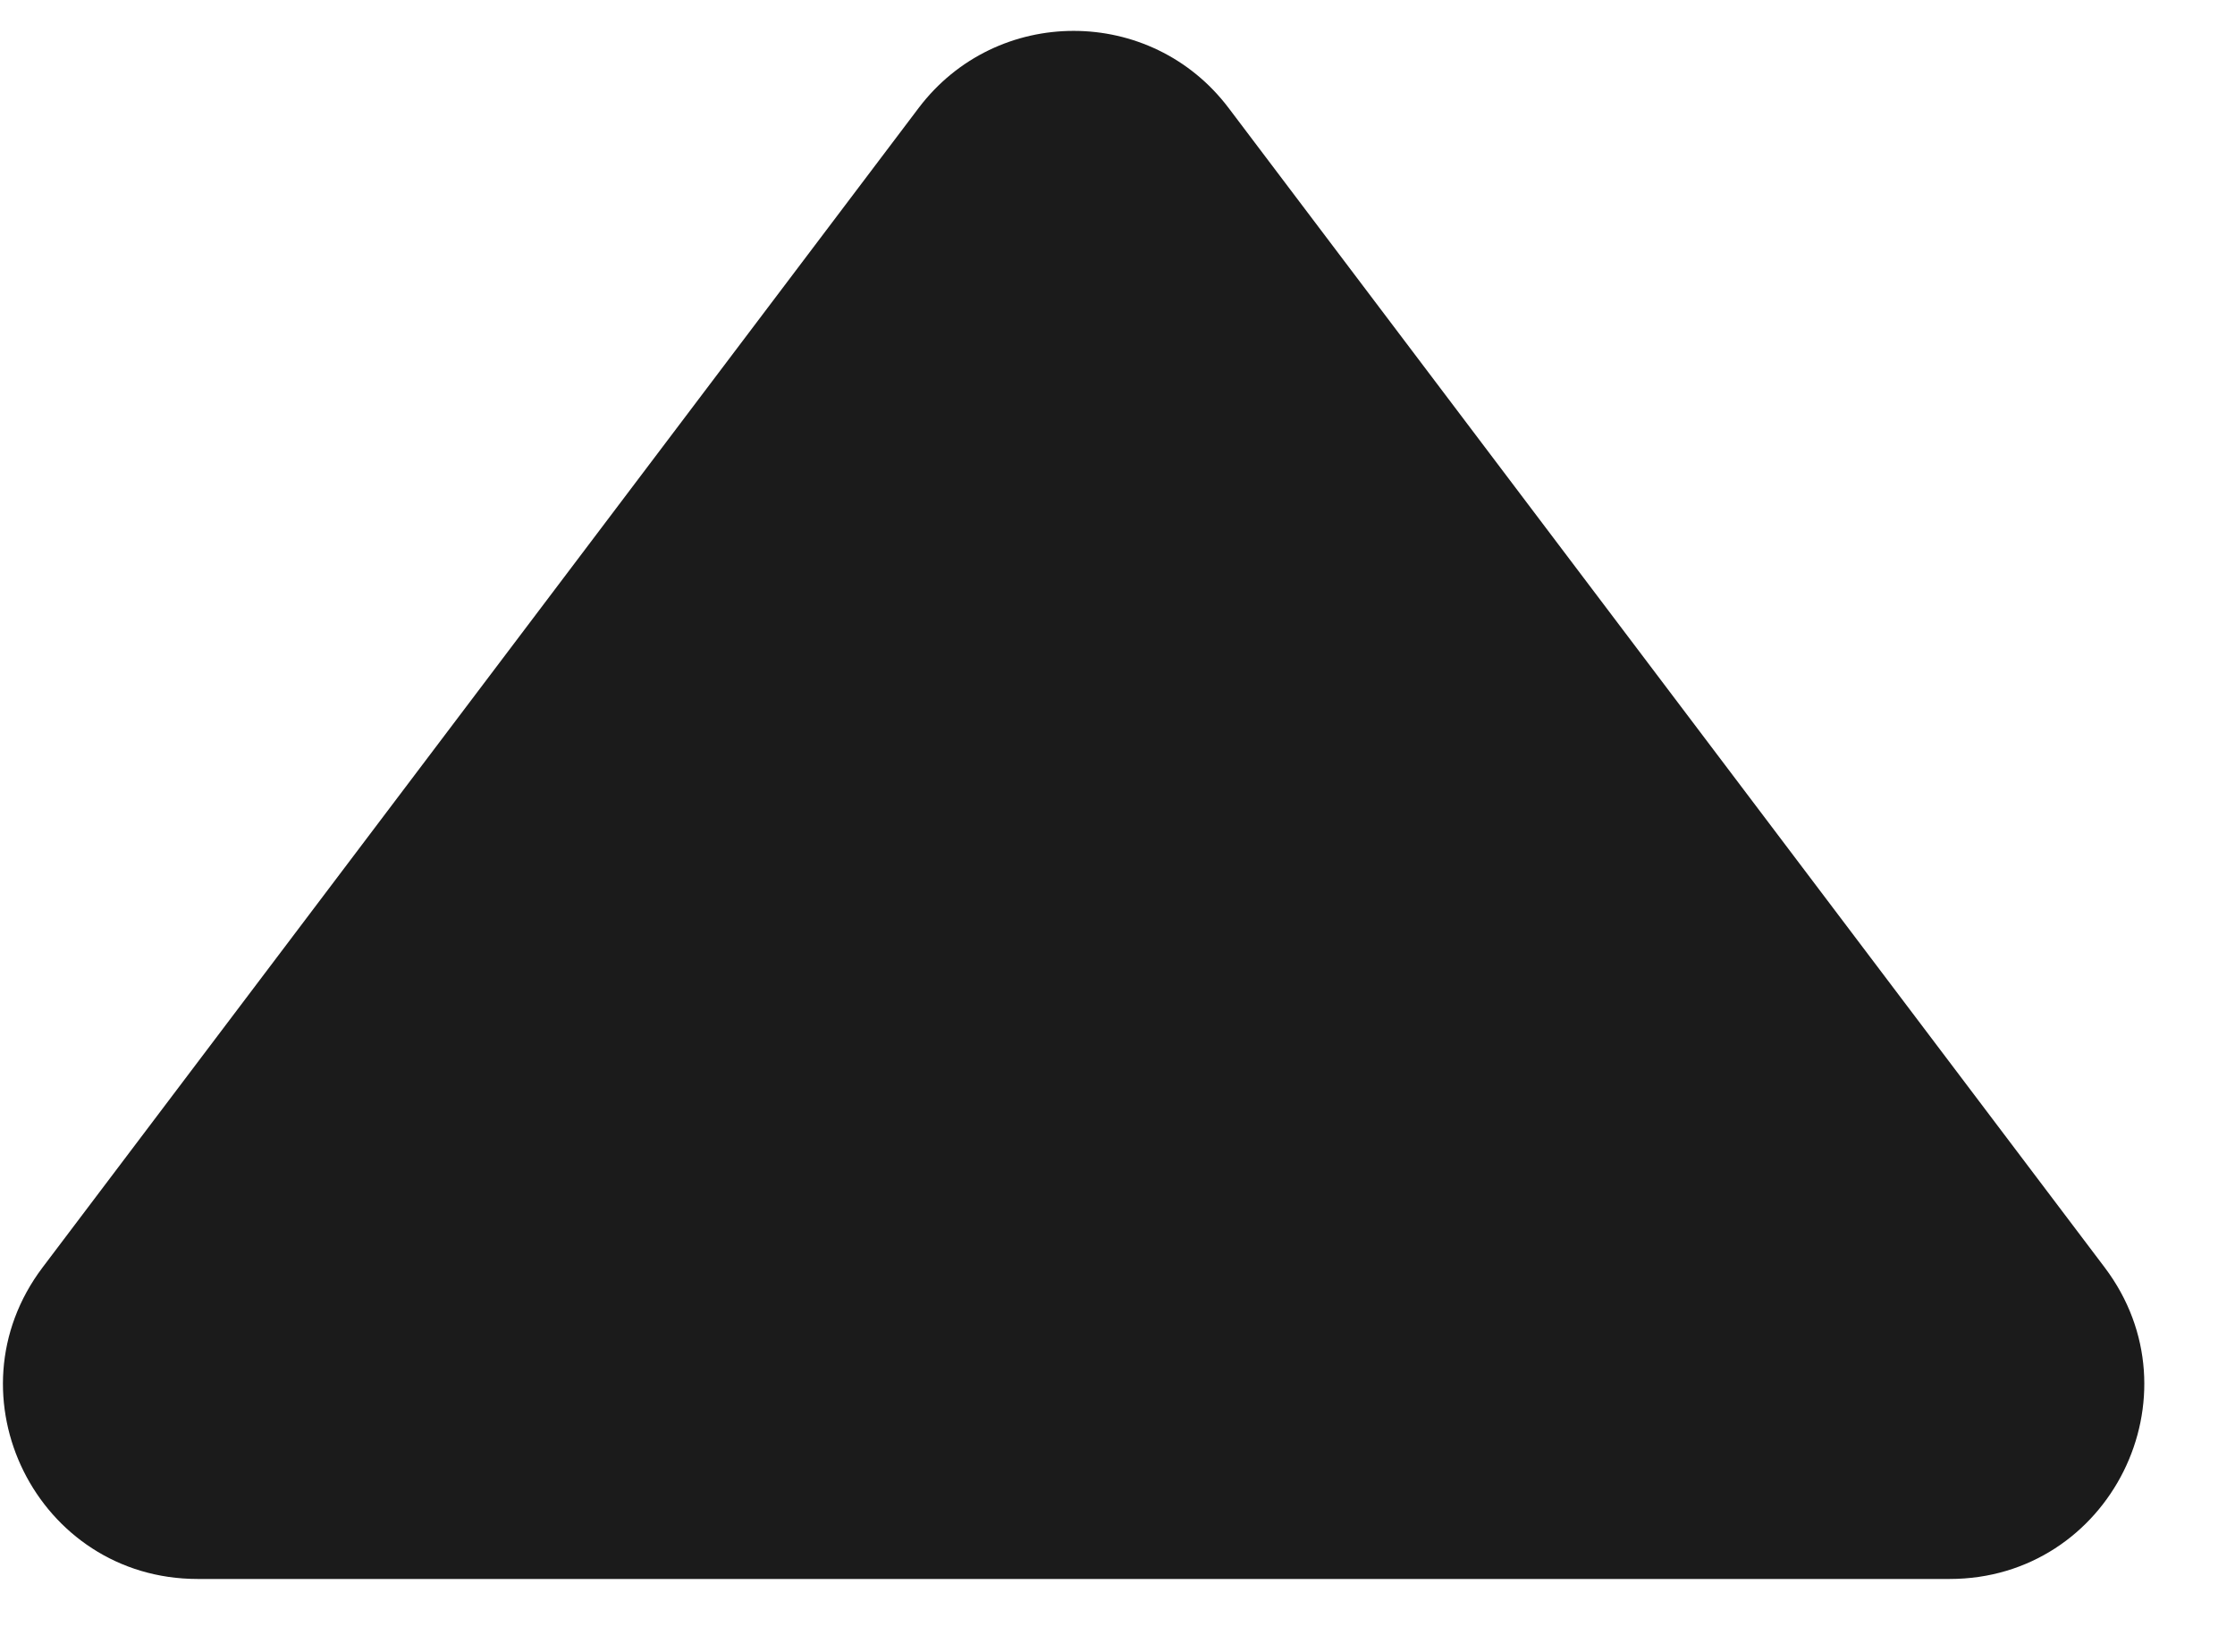 <svg xmlns="http://www.w3.org/2000/svg" width="23" height="17" viewBox="0 0 23 17" fill="none">
  <path d="M9.453 1.112C10.253 0.053 11.844 0.053 12.644 1.112L21.659 13.044C22.654 14.362 21.715 16.25 20.063 16.25H2.034C0.382 16.25 -0.557 14.362 0.438 13.044L9.453 1.112Z" fill="#1b1b1b"/>
</svg>
